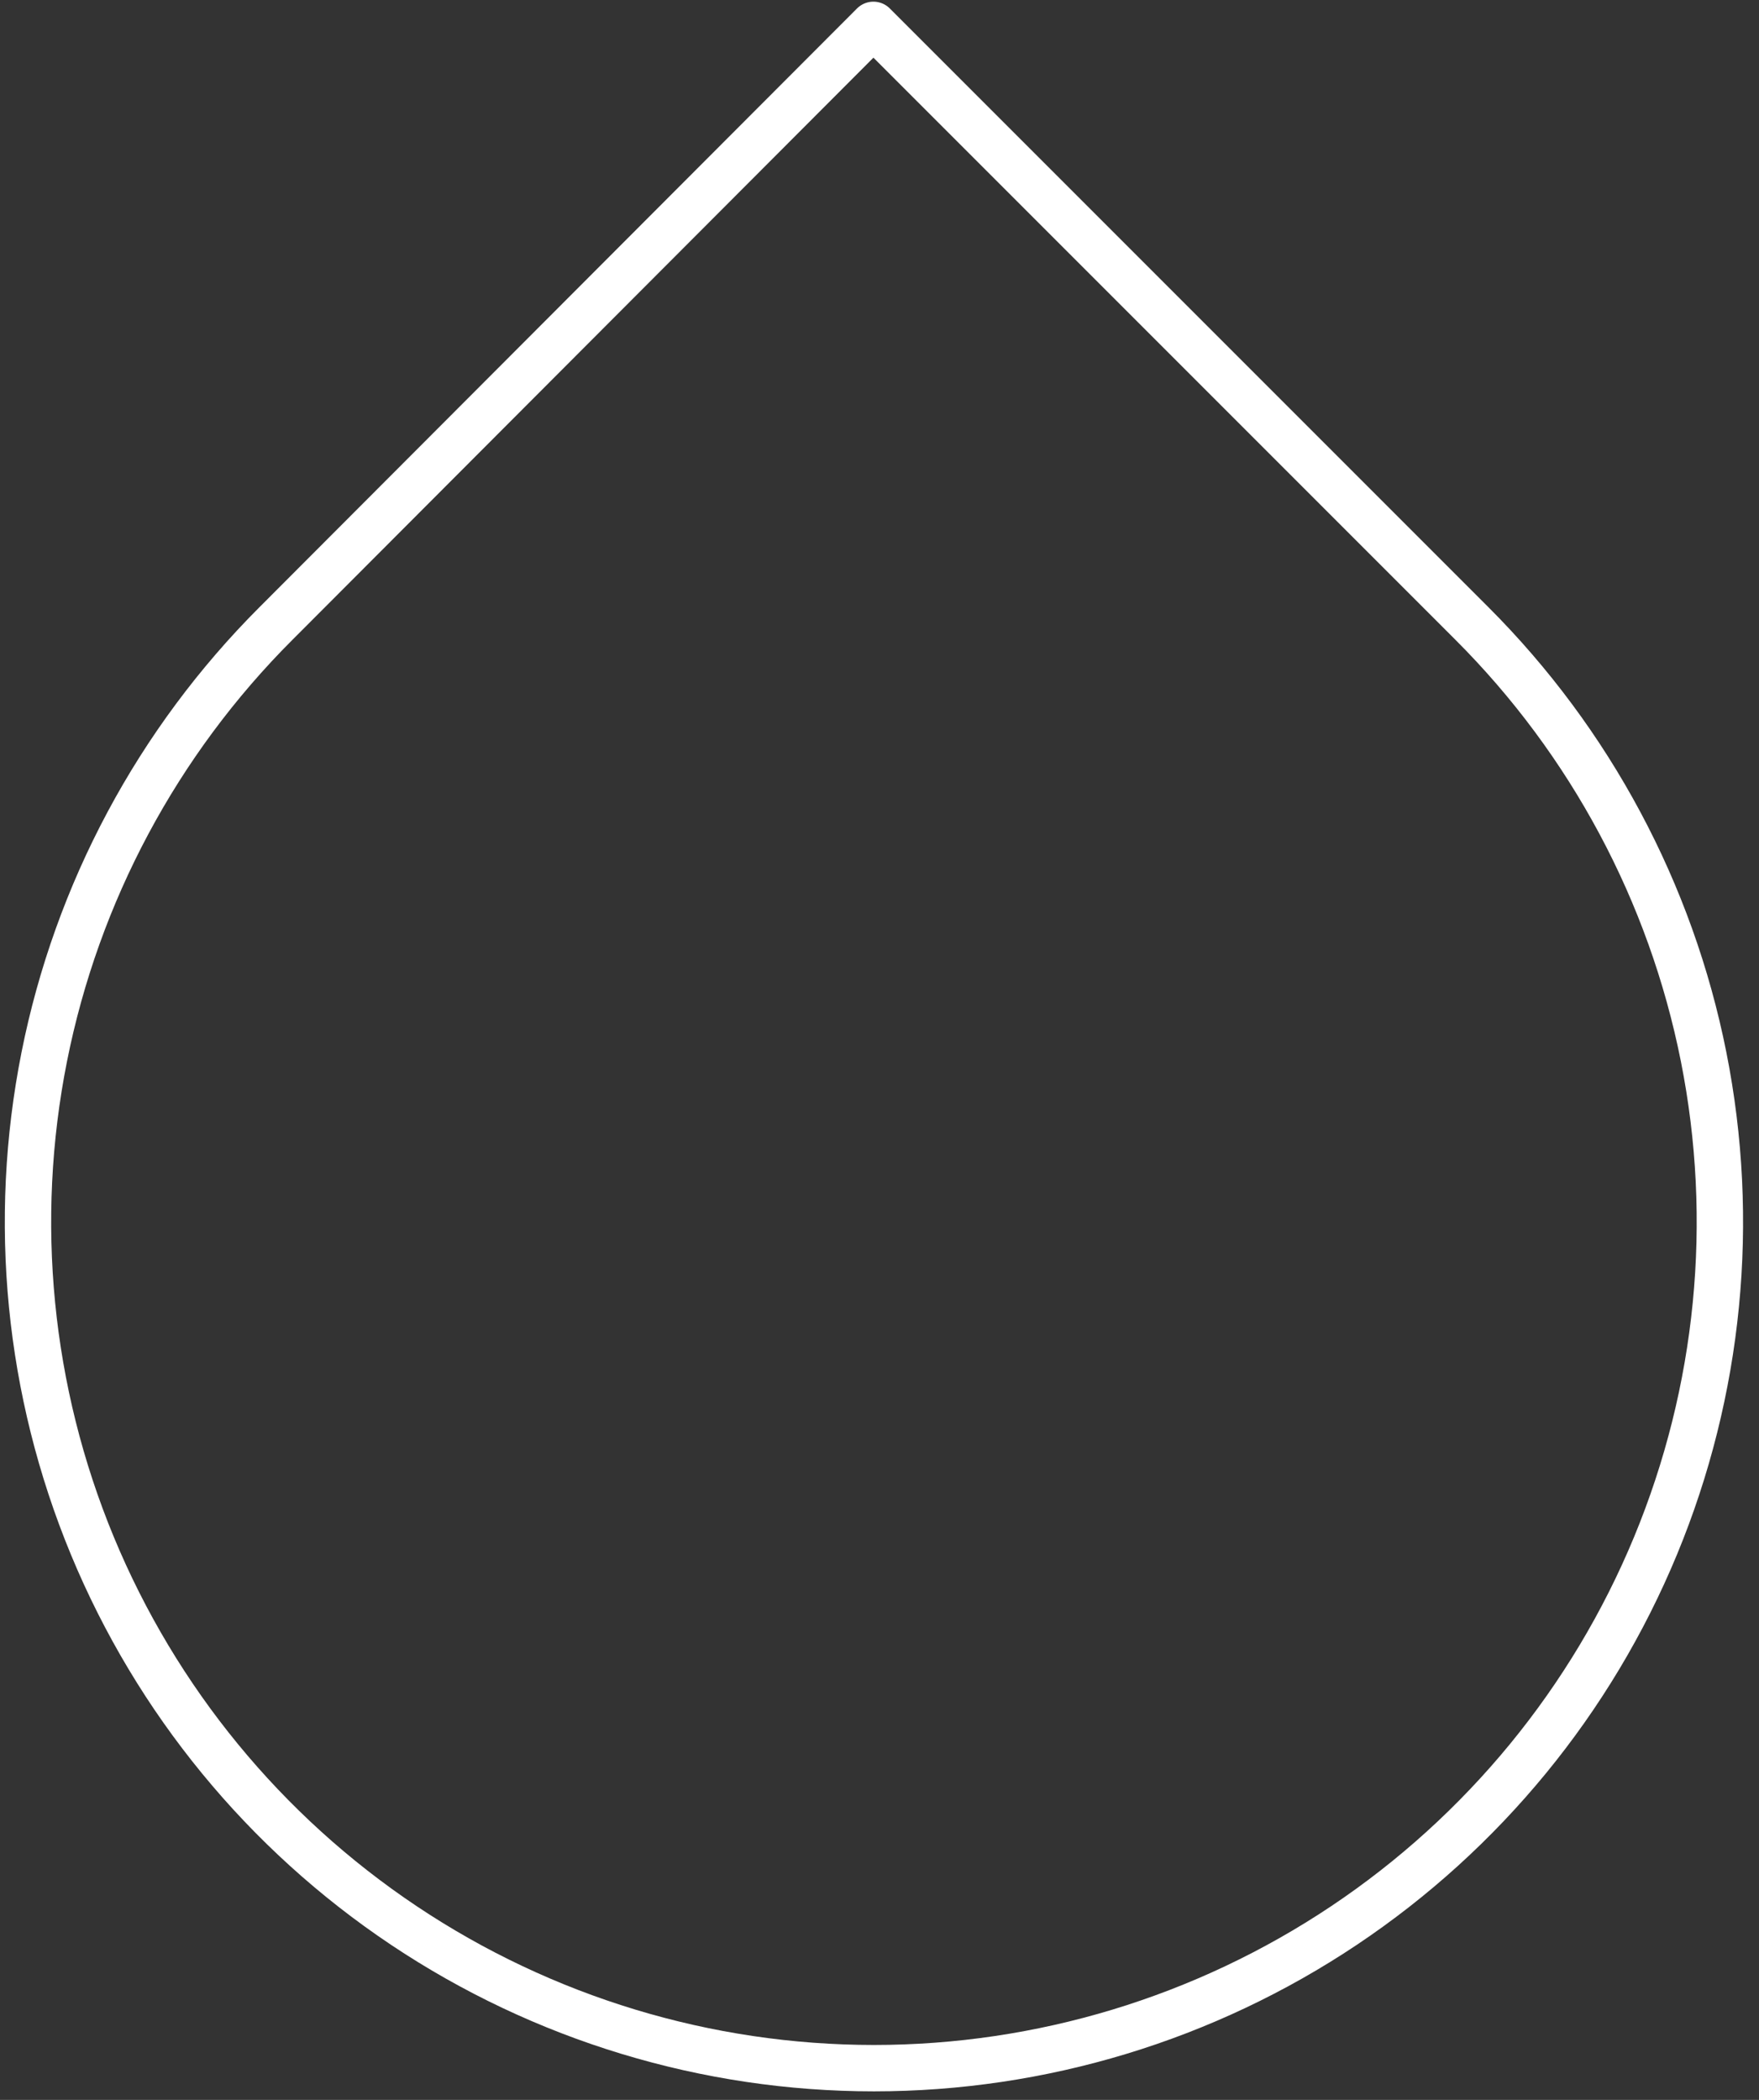 <svg width="93" height="111" viewBox="0 0 93 111" fill="none" xmlns="http://www.w3.org/2000/svg">
<rect x="0" y="0" width="93" height="111" fill="#333333" stroke="none"/>
<path d="M46.178 1.314L77.822 32.958C84.08 39.212 88.343 47.182 90.071 55.859C91.799 64.536 90.915 73.53 87.531 81.704C84.146 89.879 78.413 96.866 71.058 101.782C63.702 106.698 55.053 109.322 46.206 109.322C37.359 109.322 28.71 106.698 21.354 101.782C13.998 96.866 8.266 89.879 4.881 81.704C1.497 73.53 0.613 64.536 2.341 55.859C4.069 47.182 8.332 39.212 14.59 32.958L46.178 1.314Z" stroke="white" stroke-width="2.452" stroke-linecap="round" stroke-linejoin="round"/>
</svg>
